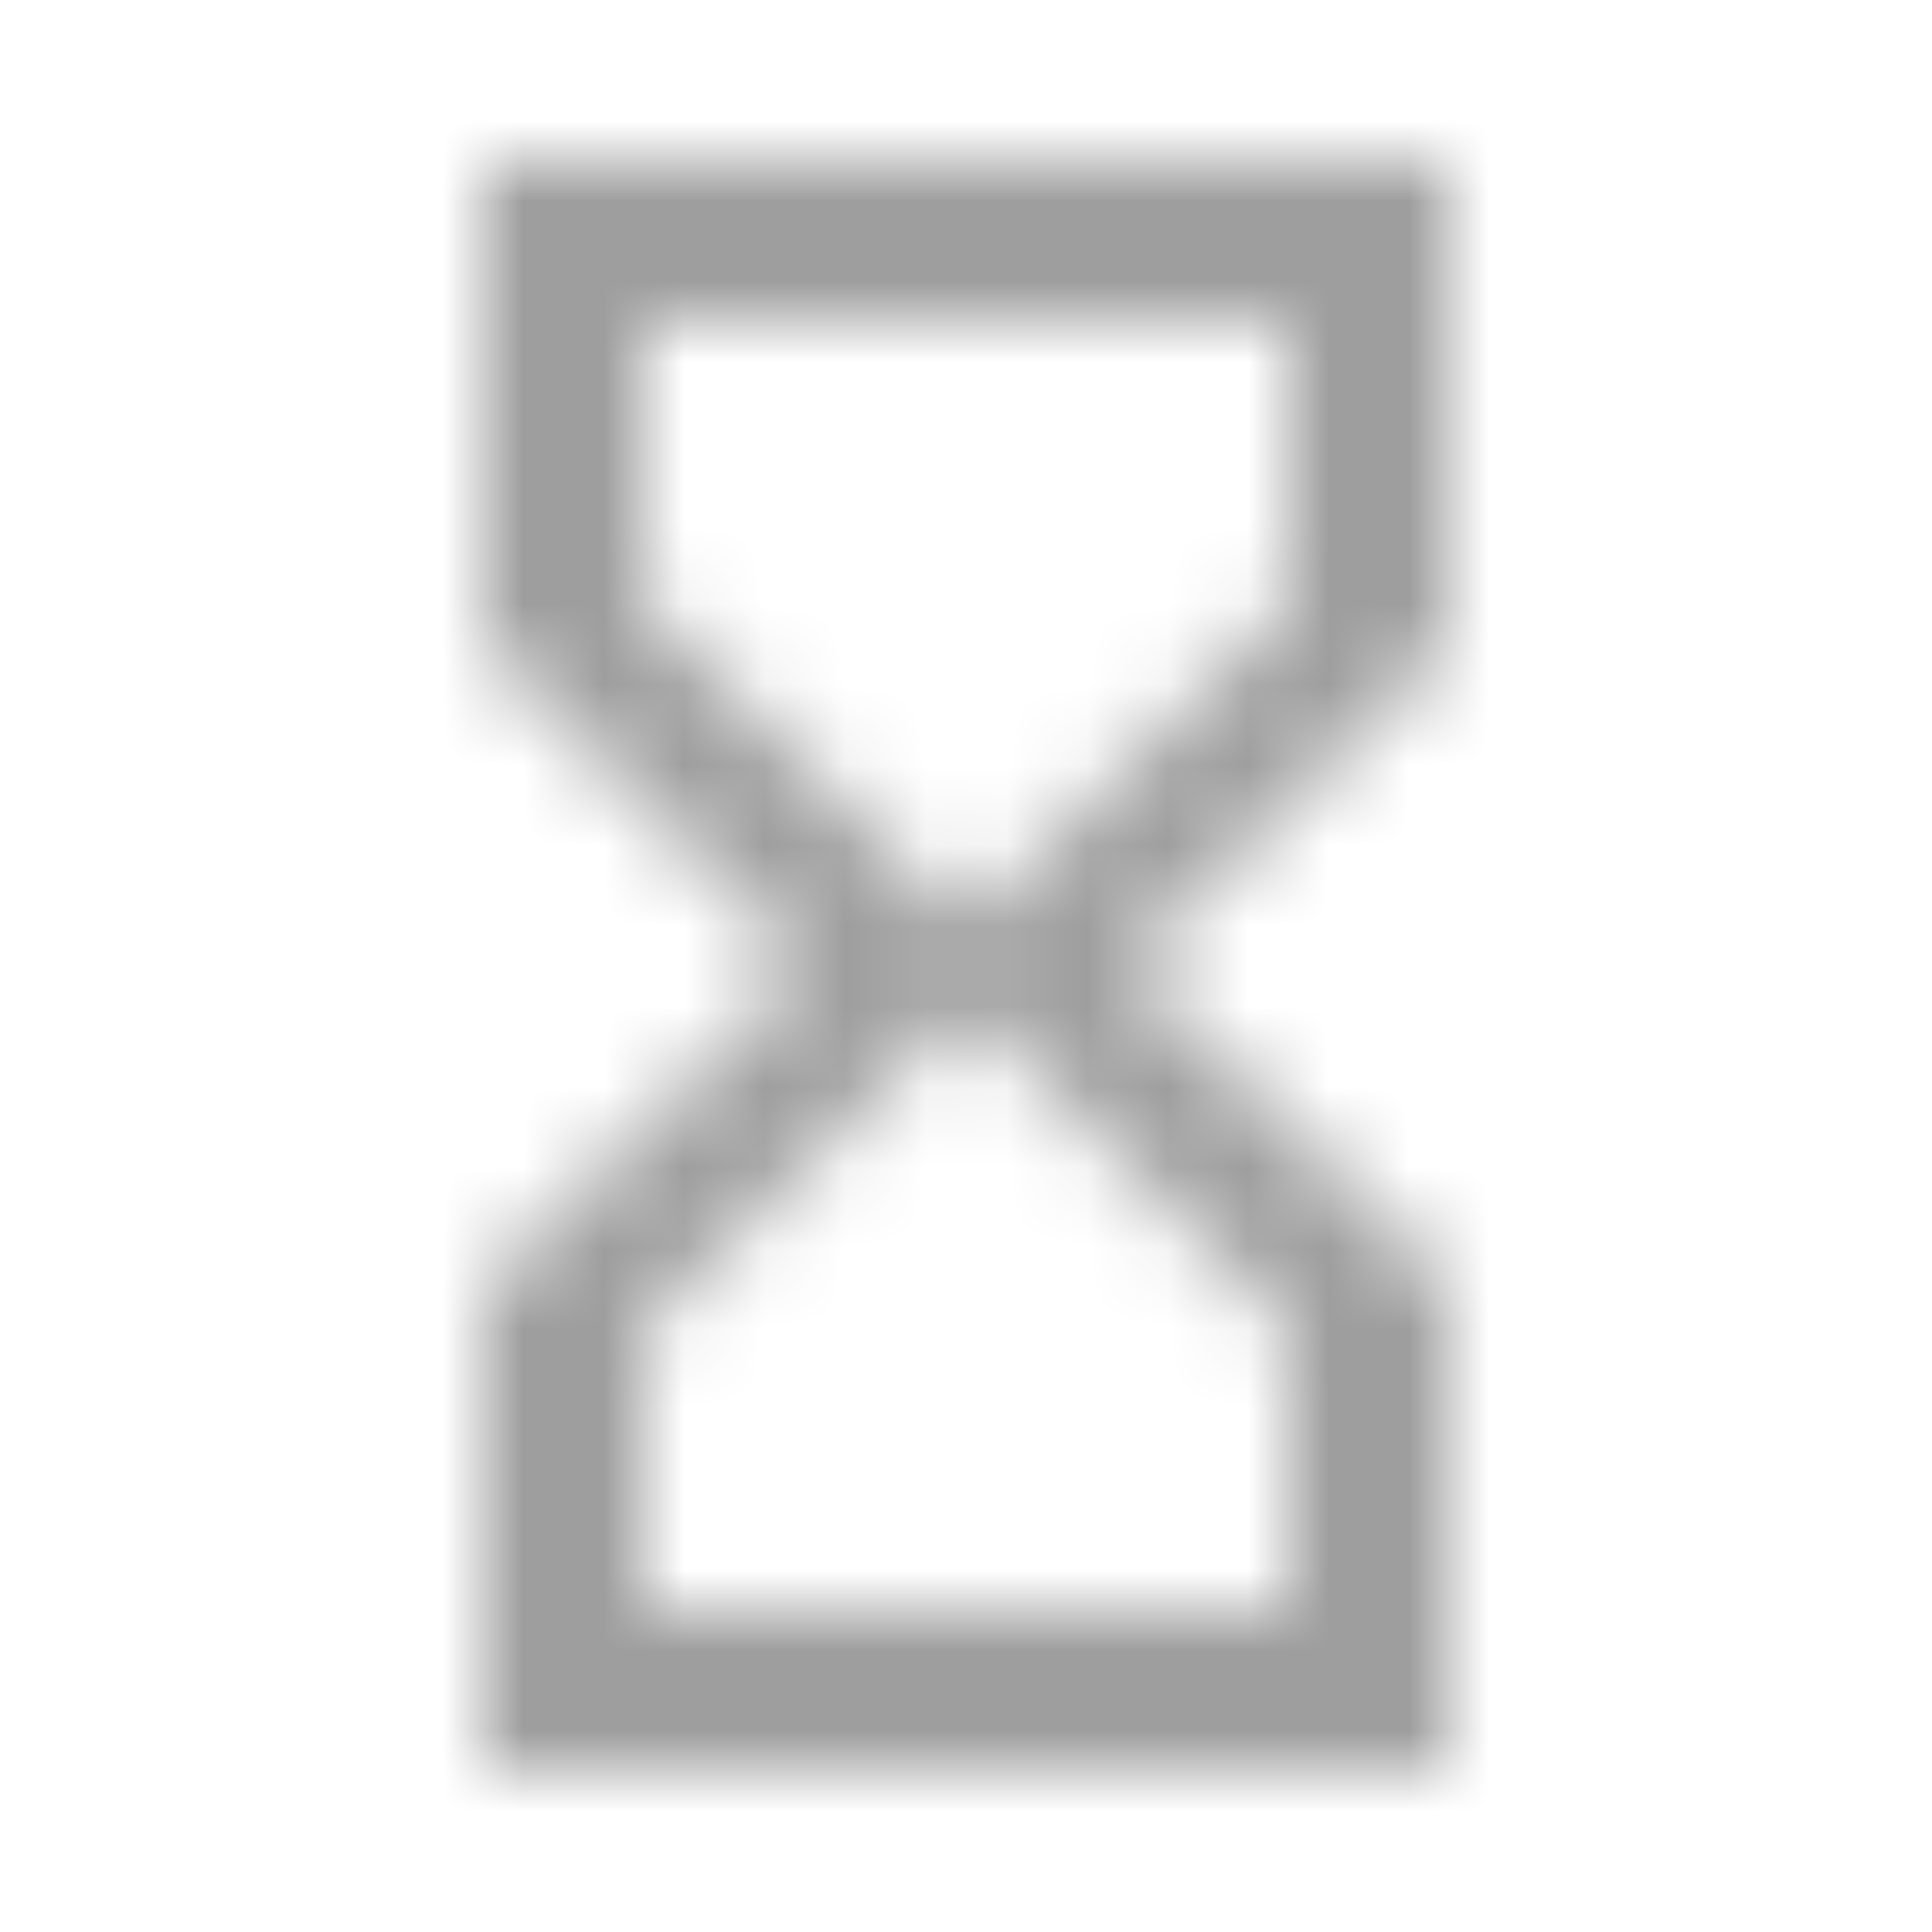 <?xml version="1.0" encoding="UTF-8"?>
<svg width="24px" height="24px" viewBox="0 0 24 24" version="1.1" xmlns="http://www.w3.org/2000/svg" xmlns:xlink="http://www.w3.org/1999/xlink">
    <title>Icons/Action/hourglass_empty</title>
    <defs>
        <path d="M6,2 L6,8 L6.01,8 L6,8.01 L10,12 L6,16 L6.01,16.01 L6,16.01 L6,22 L18,22 L18,16.01 L17.99,16.01 L18,16 L14,12 L18,8.01 L17.99,8 L18,8 L18,2 L6,2 L6,2 Z M16,16.5 L16,20 L8,20 L8,16.5 L12,12.5 L16,16.5 L16,16.5 Z M12,11.5 L8,7.5 L8,4 L16,4 L16,7.5 L12,11.5 L12,11.5 Z" id="path-1"></path>
    </defs>
    <g id="Icons/Action/hourglass_empty" stroke="none" stroke-width="1" fill="none" fill-rule="evenodd">
        <polygon id="Base" fill-rule="nonzero" points="-5.00000112e-08 -4.9999926e-08 24 -4.9999926e-08 24 24 -5.00000112e-08 24"></polygon>
        <mask id="mask-2" fill="white">
            <use xlink:href="#path-1"></use>
        </mask>
        <g id="Icon" fill-rule="nonzero"></g>
        <rect id="↳-🎨-Color" fill="#9E9E9E" mask="url(#mask-2)" x="0" y="0" width="24" height="24"></rect>
    </g>
</svg>